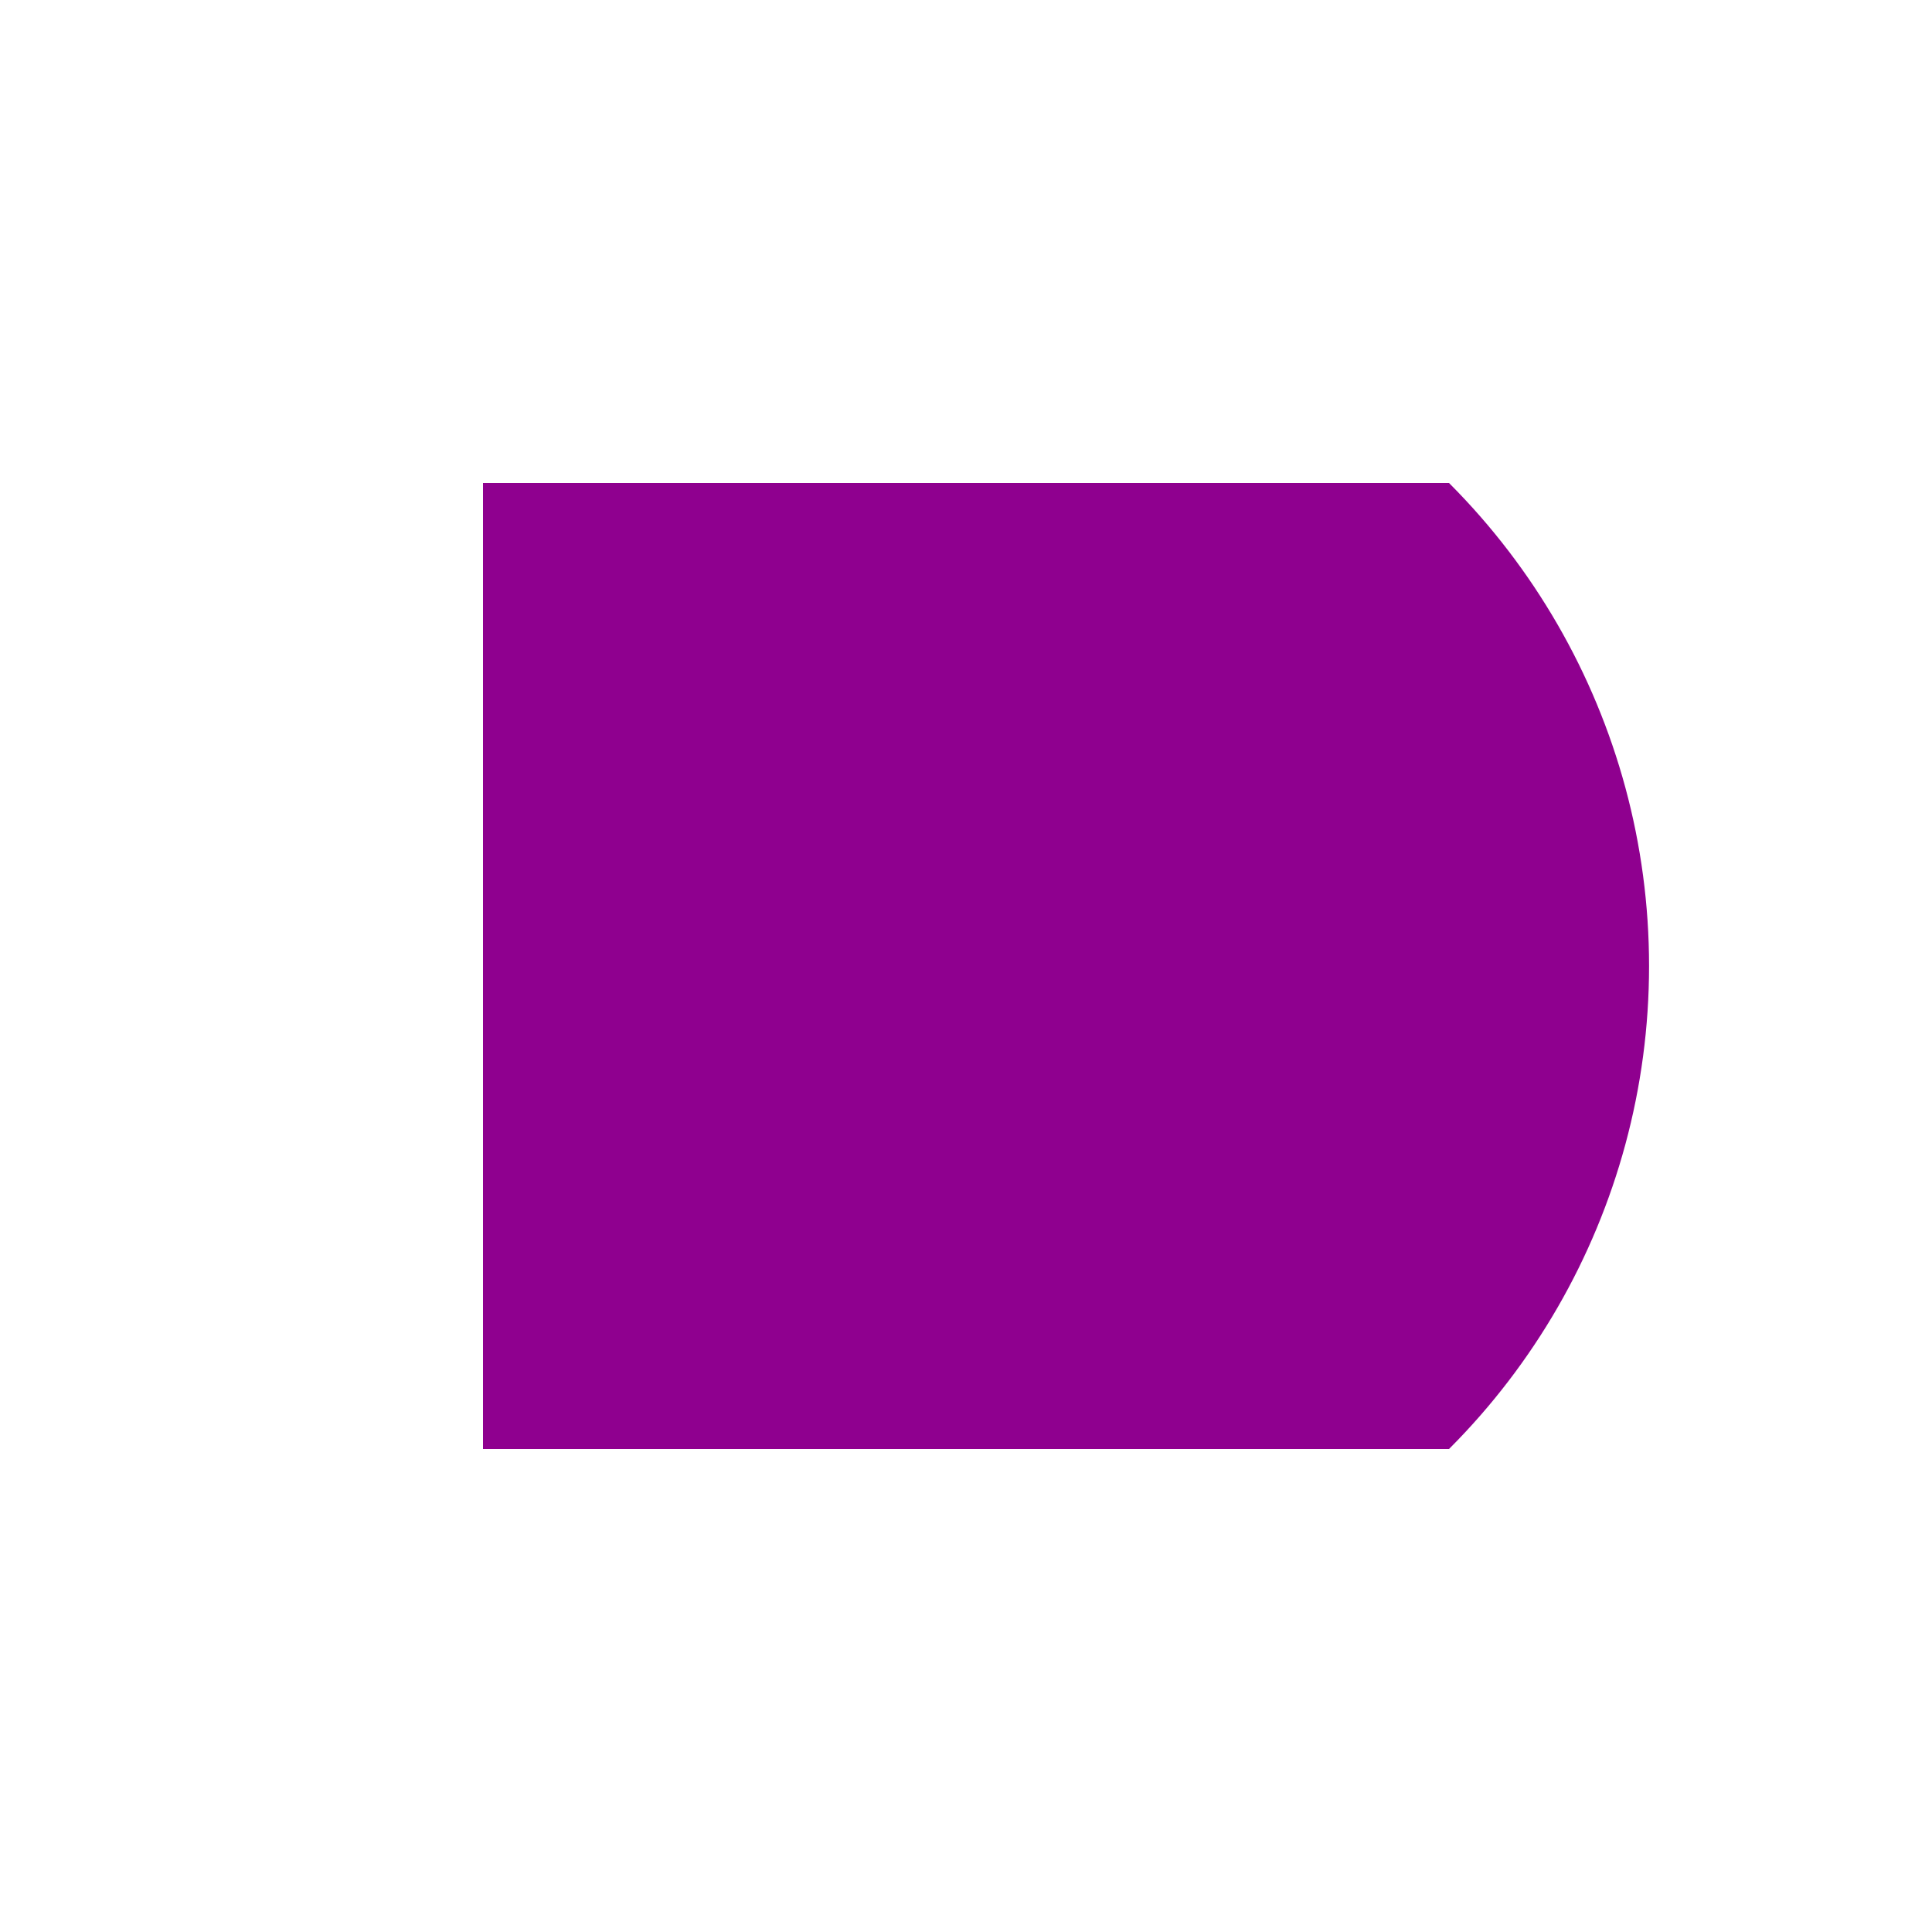 <?xml version="1.0" encoding="UTF-8" standalone="no"?>
<svg
   xmlns:dc="http://purl.org/dc/elements/1.1/"
   xmlns:cc="http://creativecommons.org/ns#"
   xmlns:rdf="http://www.w3.org/1999/02/22-rdf-syntax-ns#"
   xmlns:svg="http://www.w3.org/2000/svg"
   xmlns="http://www.w3.org/2000/svg"
   xmlns:sodipodi="http://sodipodi.sourceforge.net/DTD/sodipodi-0.dtd"
   xmlns:inkscape="http://www.inkscape.org/namespaces/inkscape"
   sodipodi:docname="rect-back-13.svg"
   inkscape:version="1.0 (4035a4fb49, 2020-05-01)"
   id="svg5219"
   version="1.1"
   viewBox="0 0 100 100"
   height="100"
   width="100">
  <defs
     id="defs5213">
    <clipPath
       id="clipPath5024-7"
       clipPathUnits="userSpaceOnUse">
      <rect
         y="40.354"
         x="78.052"
         height="21.167"
         width="18.521"
         id="rect5026-3"
         style="opacity:1;vector-effect:none;fill:#ff0000;fill-opacity:0.251;stroke:none;stroke-width:0.265;stroke-linecap:round;stroke-linejoin:round;stroke-miterlimit:4;stroke-dasharray:none;stroke-dashoffset:0;stroke-opacity:1;paint-order:normal" />
    </clipPath>
    <clipPath
       id="clipPath4202"
       clipPathUnits="userSpaceOnUse">
      <rect
         y="295.542"
         x="25"
         height="50"
         width="75"
         id="rect4204"
         style="opacity:1;fill:#808080;fill-opacity:0.502;stroke:none;stroke-width:1;stroke-linecap:round;stroke-linejoin:bevel;stroke-miterlimit:4;stroke-dasharray:none;stroke-opacity:1;paint-order:normal" />
    </clipPath>
  </defs>
  <sodipodi:namedview
     inkscape:document-rotation="0"
     inkscape:window-maximized="1"
     inkscape:window-y="0"
     inkscape:window-x="0"
     inkscape:window-height="1007"
     inkscape:window-width="1920"
     units="px"
     showgrid="true"
     inkscape:current-layer="layer1"
     inkscape:document-units="px"
     inkscape:cy="43.404589"
     inkscape:cx="84.494242"
     inkscape:zoom="7.919596"
     inkscape:pageshadow="2"
     inkscape:pageopacity="0"
     borderopacity="1.0"
     bordercolor="#666666"
     pagecolor="#000000"
     id="base">
    <inkscape:grid
       spacingy="1.323"
       spacingx="1.323"
       id="grid5957"
       type="xygrid" />
  </sodipodi:namedview>
  <g
     transform="translate(0,-270.542)"
     id="layer1"
     inkscape:groupmode="layer"
     inkscape:label="Layer 1">
    <g
       clip-path="url(#clipPath4202)"
       id="g4200">
      <circle
         style="opacity:1;fill:#8f008f;fill-opacity:1;stroke:none;stroke-width:1;stroke-linecap:round;stroke-linejoin:bevel;stroke-miterlimit:4;stroke-dasharray:none;stroke-opacity:1;paint-order:normal"
         id="path4176"
         cx="50"
         cy="320.542"
         r="35.355" />
    </g>
  </g>
</svg>
